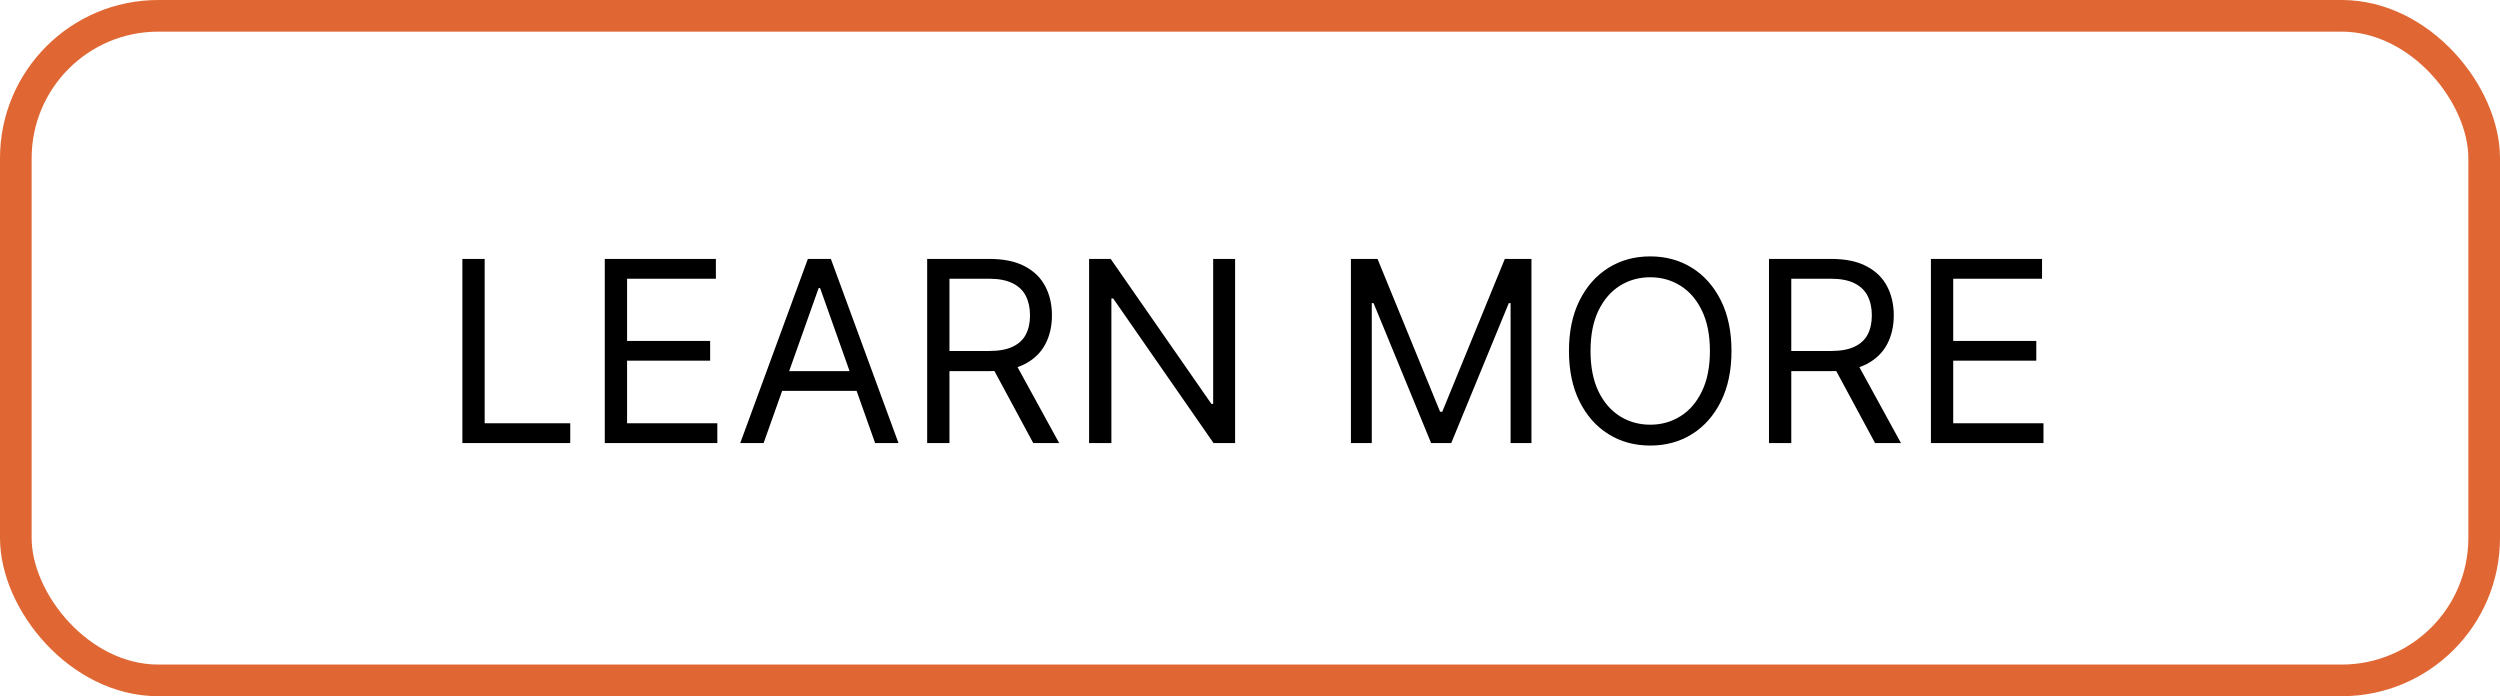 <svg width="158" height="44" viewBox="0 0 158 44" fill="none" xmlns="http://www.w3.org/2000/svg">
<rect x="1" y="1" width="156" height="42" rx="9" stroke="#E06733" stroke-width="2"/>
<path d="M29.222 28V16.364H30.631V26.75H36.04V28H29.222ZM38.222 28V16.364H45.244V17.614H39.631V21.546H44.881V22.796H39.631V26.75H45.335V28H38.222ZM48.261 28H46.784L51.057 16.364H52.511L56.784 28H55.307L51.83 18.204H51.739L48.261 28ZM48.807 23.454H54.761V24.704H48.807V23.454ZM58.597 28V16.364H62.528C63.438 16.364 64.184 16.519 64.767 16.829C65.35 17.136 65.782 17.559 66.062 18.097C66.343 18.634 66.483 19.246 66.483 19.932C66.483 20.617 66.343 21.225 66.062 21.756C65.782 22.286 65.352 22.703 64.773 23.006C64.193 23.305 63.453 23.454 62.551 23.454H59.369V22.182H62.506C63.127 22.182 63.627 22.091 64.006 21.909C64.388 21.727 64.665 21.47 64.835 21.136C65.01 20.799 65.097 20.398 65.097 19.932C65.097 19.466 65.01 19.059 64.835 18.71C64.661 18.362 64.383 18.093 64 17.903C63.617 17.71 63.112 17.614 62.483 17.614H60.006V28H58.597ZM64.074 22.773L66.938 28H65.301L62.483 22.773H64.074ZM78.058 16.364V28H76.695L70.354 18.864H70.24V28H68.831V16.364H70.195L76.558 25.523H76.672V16.364H78.058ZM85.378 16.364H87.06L91.014 26.023H91.151L95.105 16.364H96.787V28H95.469V19.159H95.355L91.719 28H90.446L86.81 19.159H86.696V28H85.378V16.364ZM109.43 22.182C109.43 23.409 109.209 24.47 108.766 25.364C108.322 26.258 107.714 26.947 106.942 27.432C106.169 27.917 105.286 28.159 104.294 28.159C103.302 28.159 102.419 27.917 101.646 27.432C100.874 26.947 100.266 26.258 99.822 25.364C99.379 24.47 99.158 23.409 99.158 22.182C99.158 20.954 99.379 19.894 99.822 19C100.266 18.106 100.874 17.417 101.646 16.932C102.419 16.447 103.302 16.204 104.294 16.204C105.286 16.204 106.169 16.447 106.942 16.932C107.714 17.417 108.322 18.106 108.766 19C109.209 19.894 109.43 20.954 109.43 22.182ZM108.067 22.182C108.067 21.174 107.898 20.324 107.561 19.631C107.228 18.938 106.775 18.413 106.203 18.057C105.635 17.701 104.999 17.523 104.294 17.523C103.589 17.523 102.951 17.701 102.379 18.057C101.811 18.413 101.358 18.938 101.021 19.631C100.688 20.324 100.521 21.174 100.521 22.182C100.521 23.189 100.688 24.04 101.021 24.733C101.358 25.426 101.811 25.951 102.379 26.307C102.951 26.663 103.589 26.841 104.294 26.841C104.999 26.841 105.635 26.663 106.203 26.307C106.775 25.951 107.228 25.426 107.561 24.733C107.898 24.04 108.067 23.189 108.067 22.182ZM111.8 28V16.364H115.732C116.641 16.364 117.387 16.519 117.97 16.829C118.554 17.136 118.985 17.559 119.266 18.097C119.546 18.634 119.686 19.246 119.686 19.932C119.686 20.617 119.546 21.225 119.266 21.756C118.985 22.286 118.555 22.703 117.976 23.006C117.396 23.305 116.656 23.454 115.754 23.454H112.572V22.182H115.709C116.33 22.182 116.83 22.091 117.209 21.909C117.591 21.727 117.868 21.47 118.038 21.136C118.213 20.799 118.3 20.398 118.3 19.932C118.3 19.466 118.213 19.059 118.038 18.71C117.864 18.362 117.586 18.093 117.203 17.903C116.821 17.71 116.315 17.614 115.686 17.614H113.209V28H111.8ZM117.277 22.773L120.141 28H118.504L115.686 22.773H117.277ZM122.034 28V16.364H129.057V17.614H123.443V21.546H128.693V22.796H123.443V26.75H129.148V28H122.034Z" fill="black"/>
</svg>
